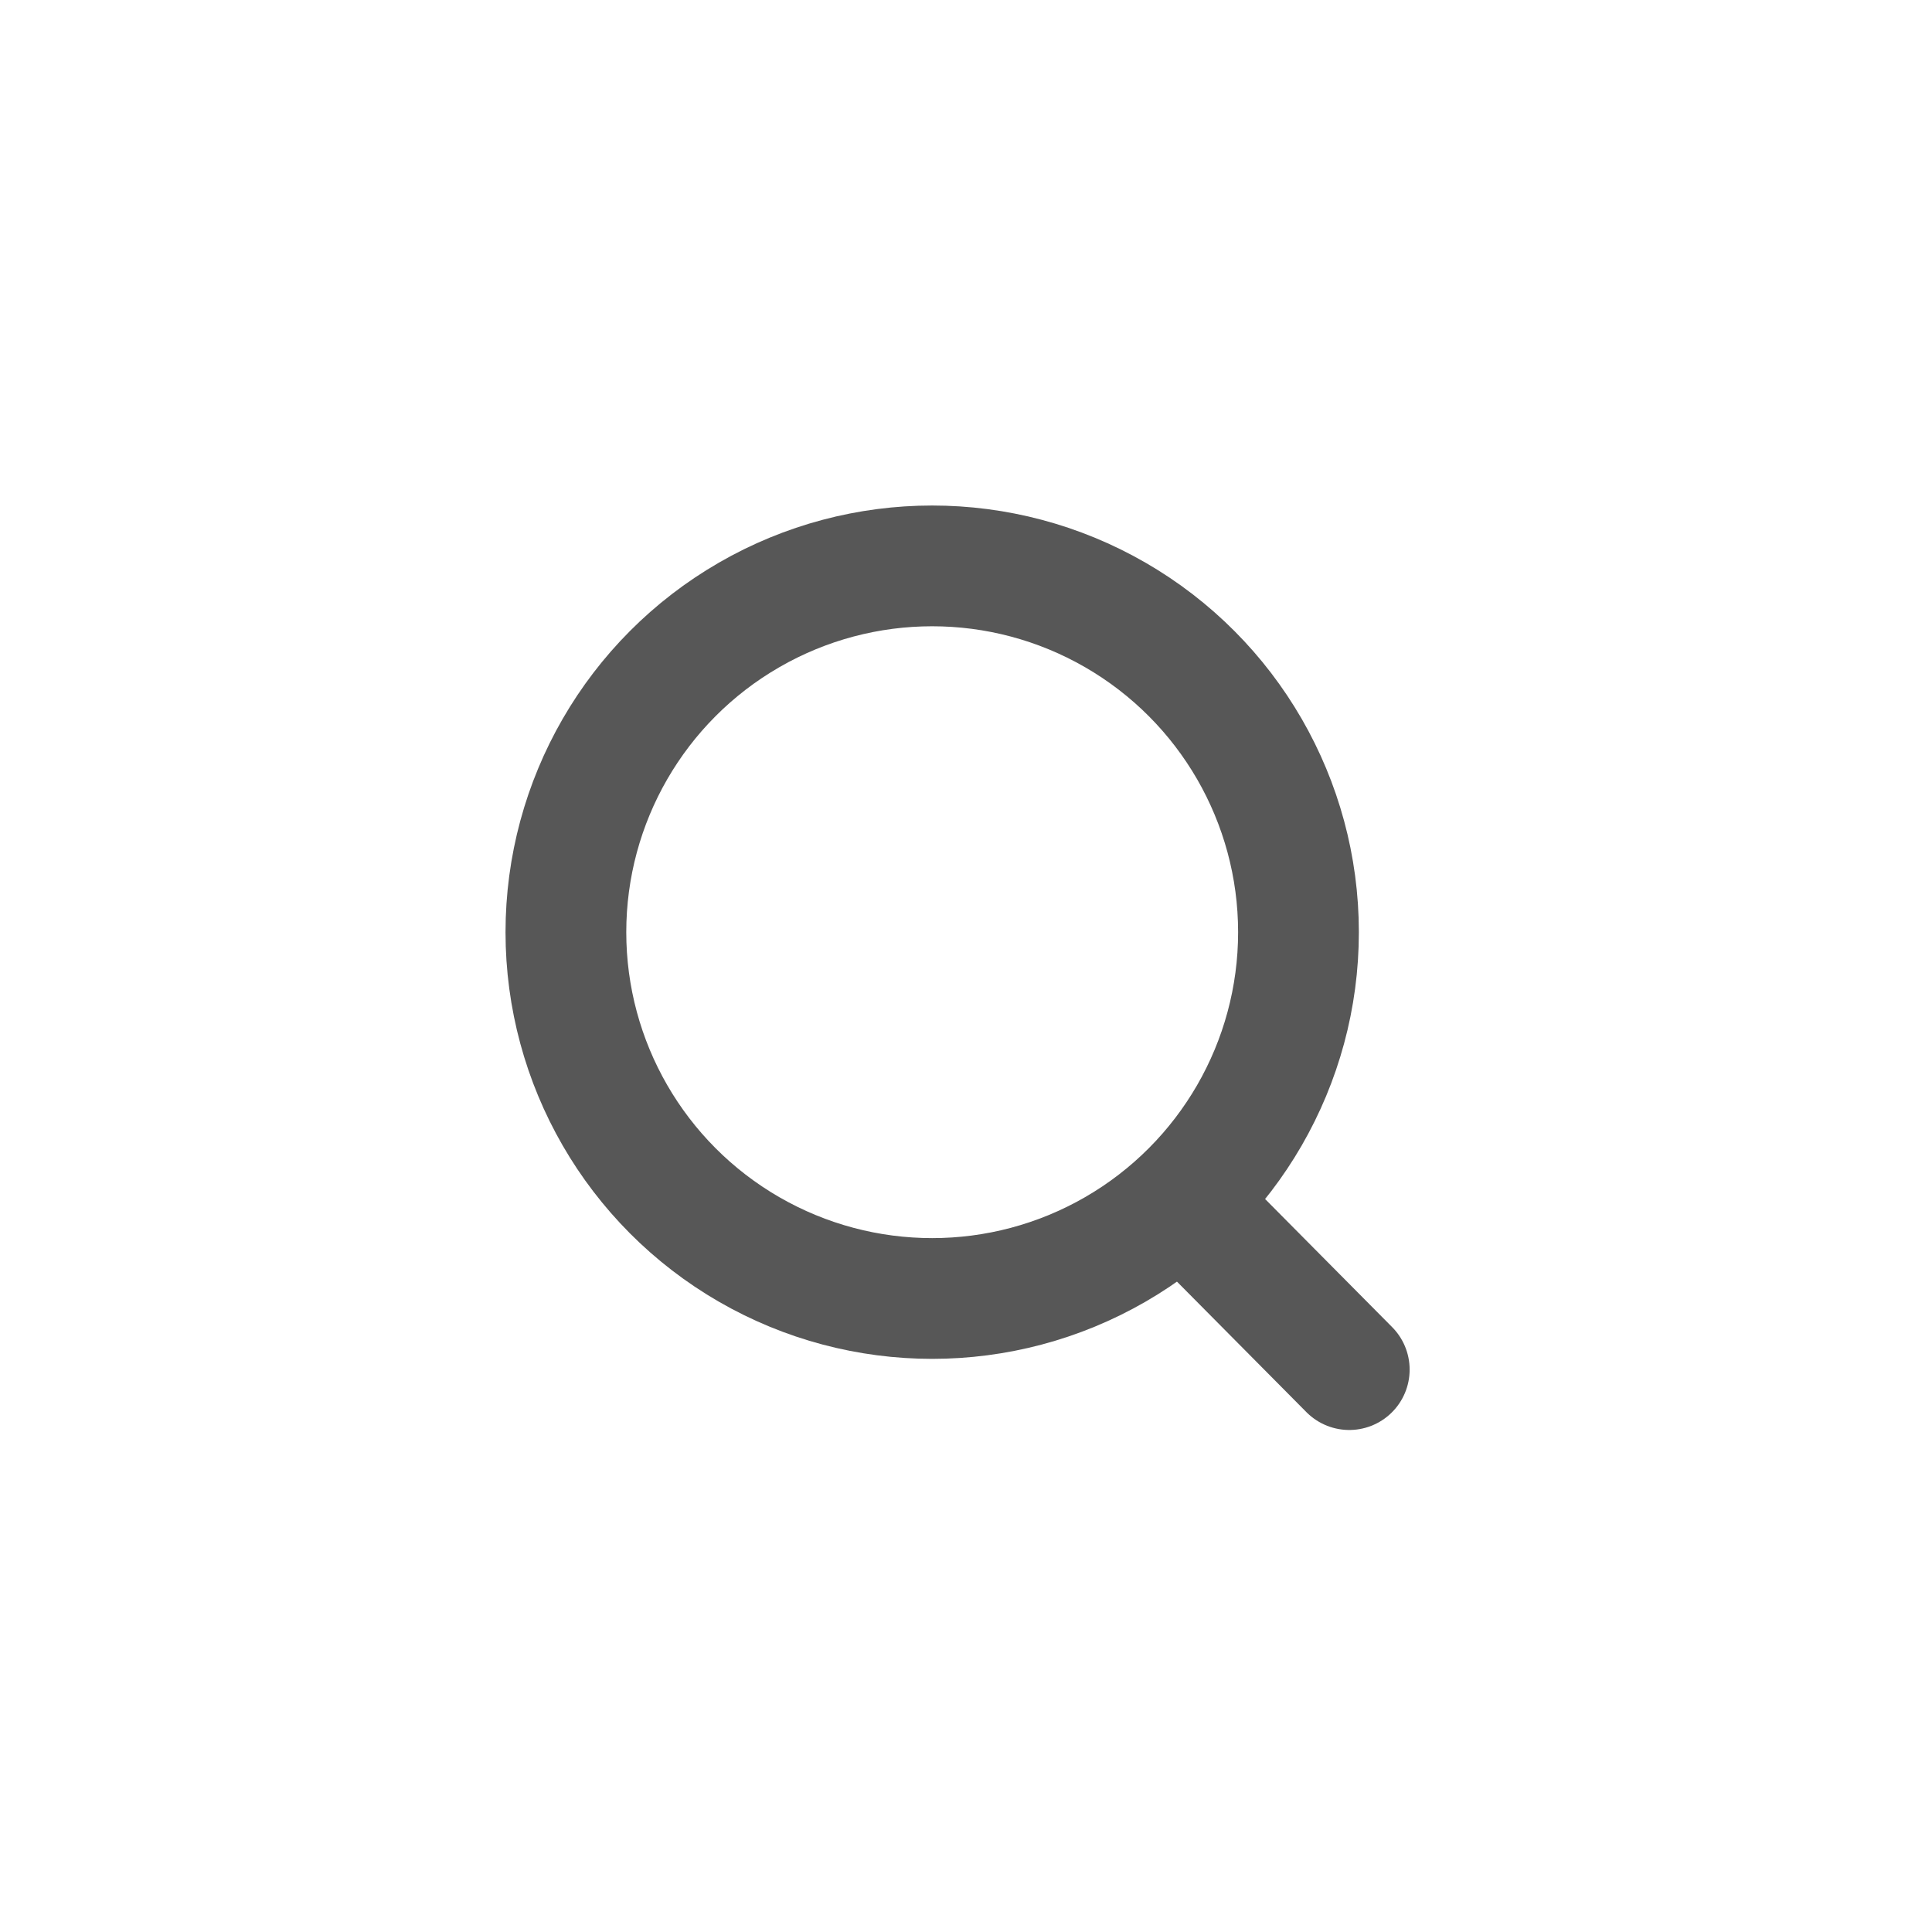 <svg width="32" height="32" viewBox="0 0 32 32" fill="none" xmlns="http://www.w3.org/2000/svg">
<g clip-path="url(#clip0)">
<circle cx="15.44" cy="15.44" r="6.067" stroke="#575757" stroke-width="2" stroke-linecap="round" stroke-linejoin="round"/>
<path d="M19.66 19.975L22.348 22.685" stroke="#575757" stroke-width="2" stroke-linecap="round" stroke-linejoin="round"/>
</g>
<defs>
<clipPath id="clip0">
<rect width="32" height="32" fill="white"/>
</clipPath>
</defs>
</svg>
